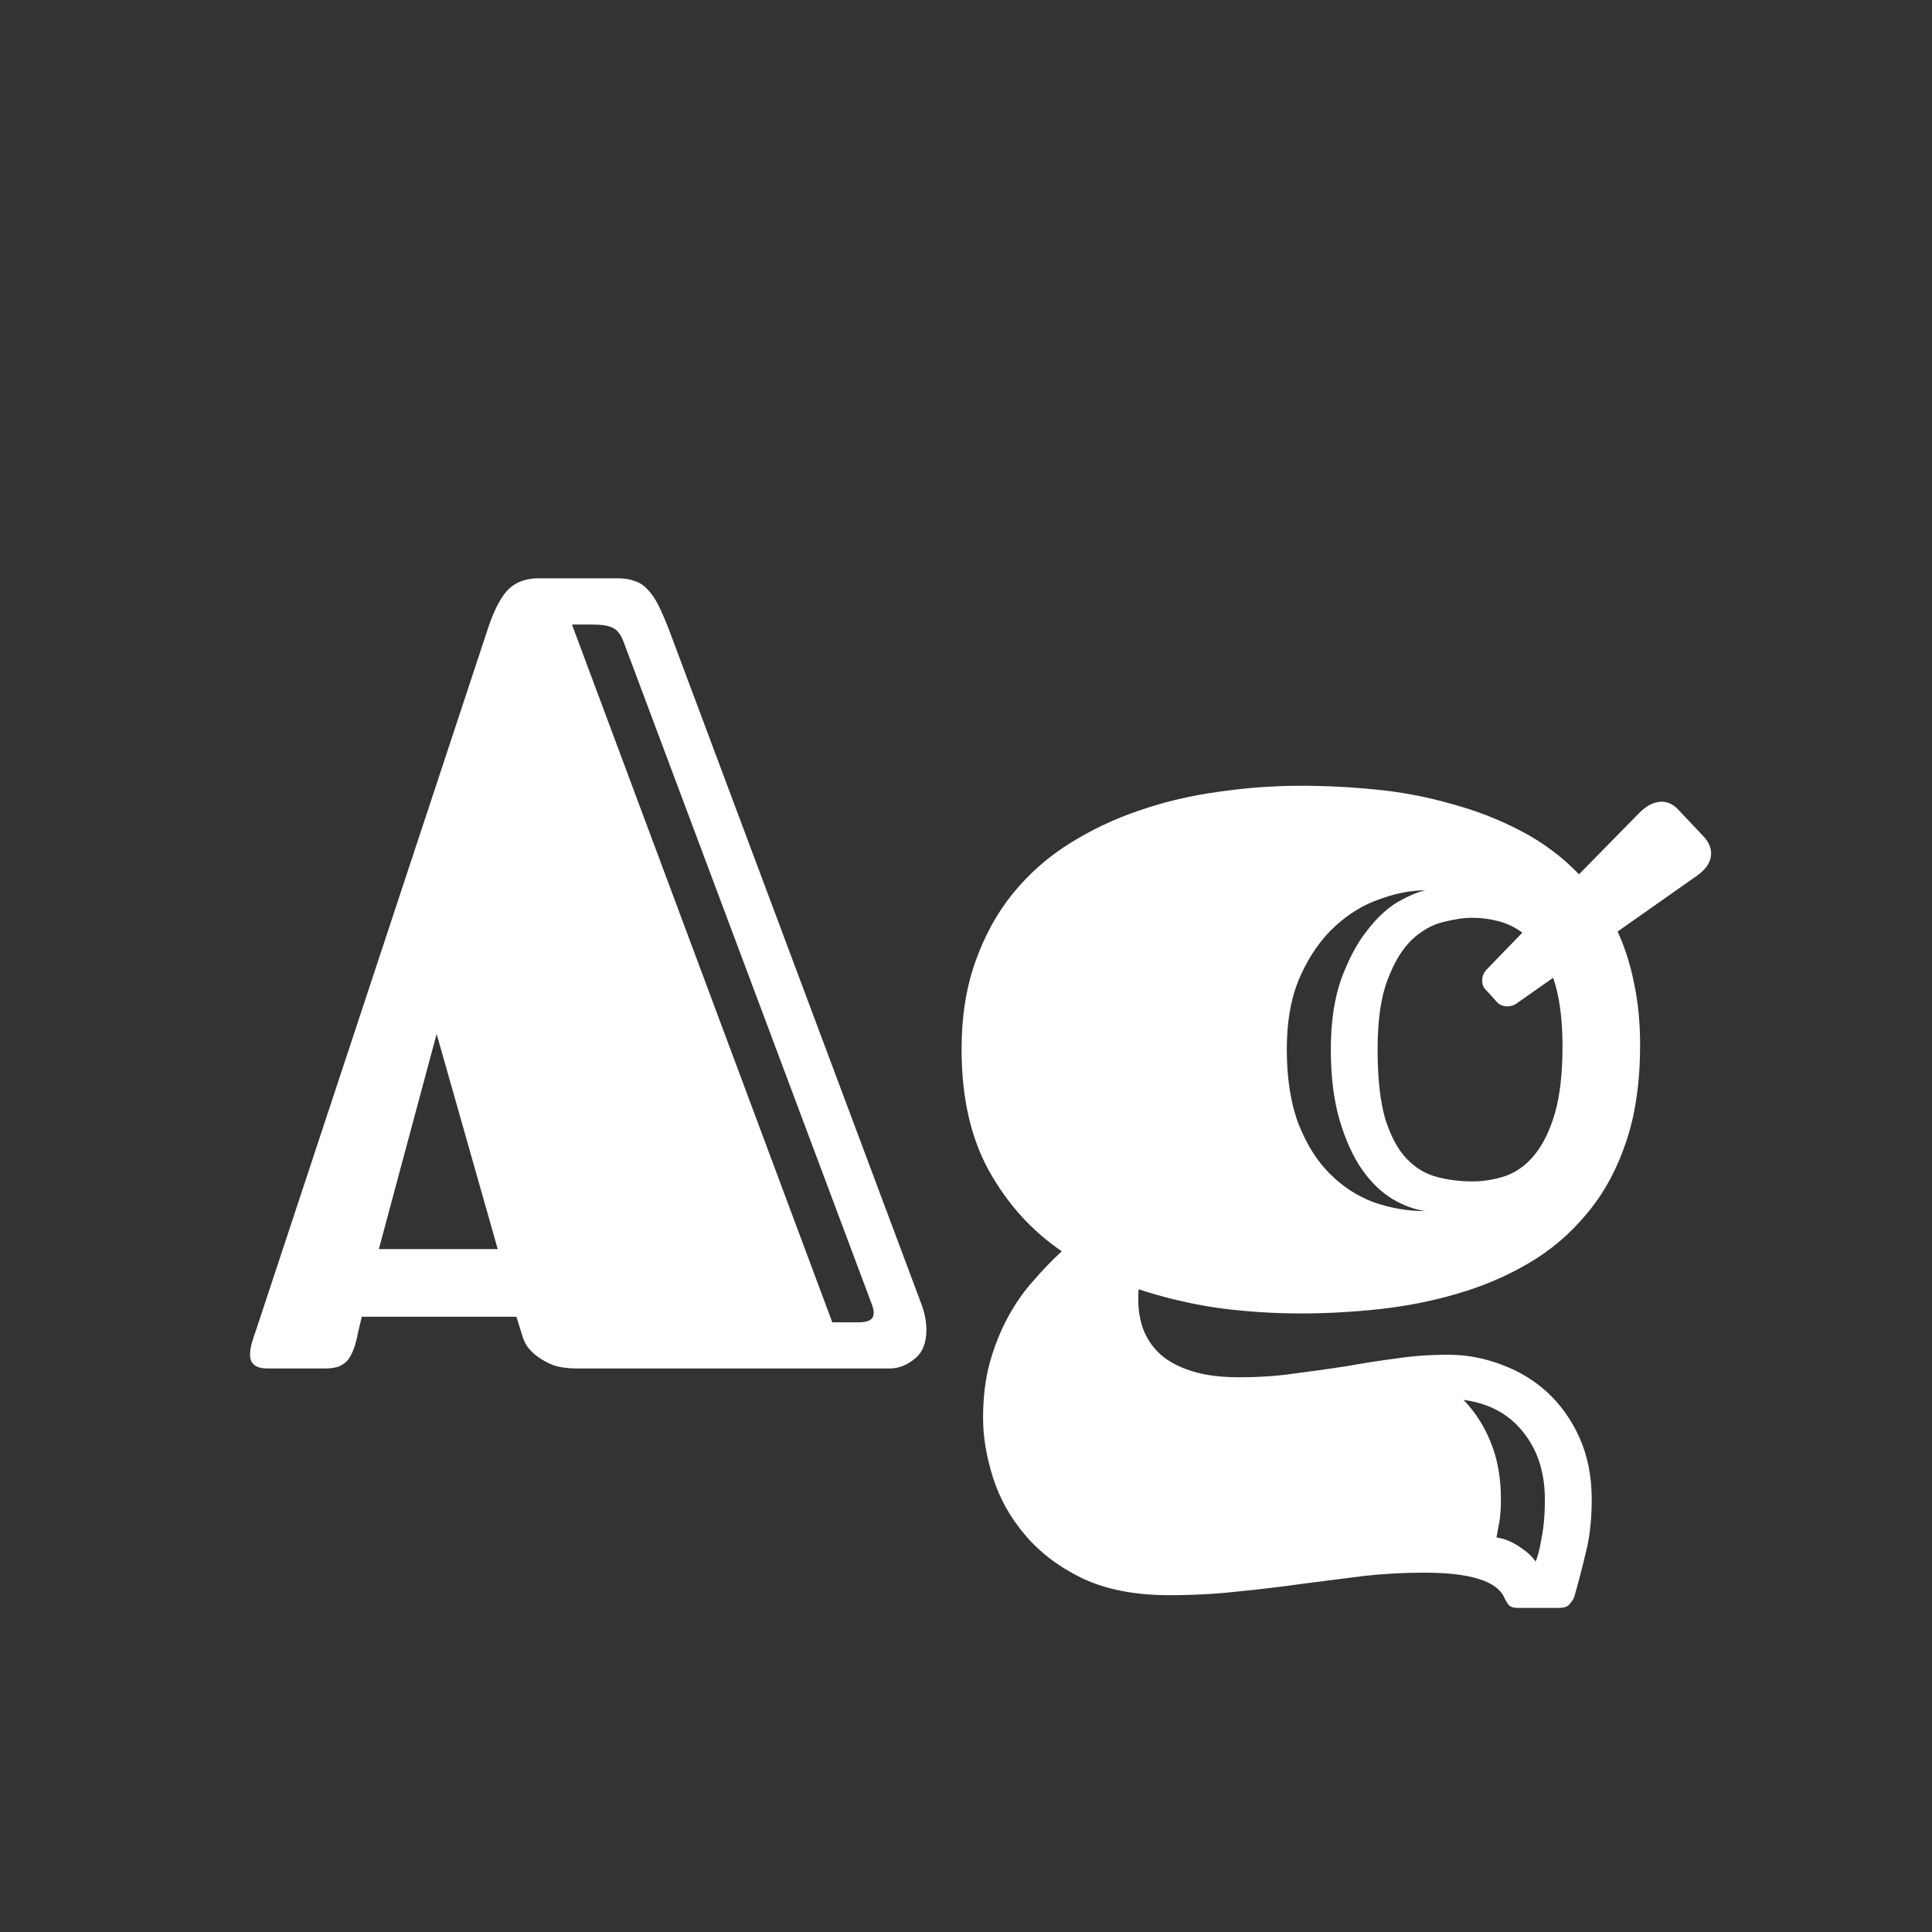 <svg width="24" height="24" viewBox="0 0 24 24" fill="none" xmlns="http://www.w3.org/2000/svg">
<rect x="0" y="0" width="24" height="24" fill="#333333" stroke="none"/>
<path d="M7.673 7.184C7.755 7.184 7.826 7.195 7.885 7.218C7.944 7.236 7.996 7.27 8.042 7.32C8.092 7.37 8.138 7.437 8.179 7.519C8.22 7.601 8.263 7.701 8.309 7.819L11.446 16.2C11.469 16.264 11.485 16.321 11.494 16.371C11.503 16.421 11.508 16.471 11.508 16.521C11.508 16.686 11.458 16.806 11.357 16.884C11.262 16.961 11.159 17 11.05 17H7.174C7.055 17 6.955 16.986 6.873 16.959C6.796 16.927 6.729 16.891 6.675 16.85C6.62 16.809 6.577 16.765 6.545 16.72C6.518 16.674 6.499 16.633 6.49 16.597L6.415 16.357H4.494L4.446 16.562C4.433 16.631 4.417 16.692 4.398 16.747C4.38 16.797 4.357 16.843 4.33 16.884C4.303 16.92 4.264 16.95 4.214 16.973C4.168 16.991 4.107 17 4.029 17H3.325C3.179 17 3.106 16.943 3.106 16.829C3.106 16.788 3.113 16.74 3.127 16.686C3.145 16.626 3.168 16.558 3.195 16.48L6.053 7.833C6.121 7.619 6.199 7.459 6.285 7.354C6.372 7.25 6.495 7.193 6.654 7.184H7.673ZM4.706 15.517H6.183L5.424 12.844L4.706 15.517ZM7.748 7.977C7.712 7.881 7.666 7.822 7.611 7.799C7.561 7.771 7.472 7.758 7.345 7.758H7.105L10.339 16.426H10.667C10.749 16.426 10.804 16.41 10.831 16.378C10.863 16.341 10.861 16.278 10.824 16.186L7.748 7.977ZM16.163 16.316C15.817 16.316 15.473 16.294 15.131 16.248C14.789 16.198 14.461 16.12 14.146 16.016C14.142 16.038 14.14 16.061 14.14 16.084C14.14 16.102 14.14 16.123 14.14 16.145C14.14 16.282 14.162 16.41 14.208 16.528C14.254 16.642 14.324 16.742 14.42 16.829C14.52 16.916 14.65 16.984 14.81 17.034C14.969 17.084 15.163 17.109 15.391 17.109C15.641 17.109 15.874 17.093 16.088 17.061C16.302 17.034 16.512 17.005 16.717 16.973C16.922 16.936 17.127 16.904 17.332 16.877C17.542 16.845 17.763 16.829 17.995 16.829C18.218 16.829 18.437 16.87 18.651 16.952C18.866 17.03 19.055 17.144 19.219 17.294C19.387 17.449 19.522 17.638 19.622 17.861C19.722 18.085 19.773 18.34 19.773 18.627C19.773 18.882 19.747 19.105 19.697 19.297C19.652 19.488 19.604 19.671 19.554 19.844C19.545 19.866 19.526 19.894 19.499 19.926C19.476 19.958 19.431 19.974 19.362 19.974H18.856C18.793 19.974 18.752 19.958 18.733 19.926C18.715 19.898 18.701 19.876 18.692 19.857C18.606 19.643 18.271 19.536 17.688 19.536C17.437 19.536 17.189 19.55 16.942 19.577C16.696 19.609 16.446 19.641 16.19 19.673C15.935 19.709 15.669 19.741 15.391 19.769C15.117 19.8 14.828 19.816 14.523 19.816C14.099 19.816 13.739 19.746 13.442 19.605C13.151 19.463 12.914 19.283 12.731 19.064C12.549 18.85 12.417 18.613 12.335 18.354C12.253 18.094 12.212 17.848 12.212 17.615C12.212 17.365 12.239 17.137 12.294 16.932C12.353 16.722 12.428 16.533 12.52 16.364C12.611 16.196 12.716 16.045 12.834 15.913C12.953 15.776 13.071 15.653 13.19 15.544C12.816 15.289 12.515 14.956 12.287 14.546C12.059 14.136 11.945 13.632 11.945 13.035C11.945 12.63 12.002 12.267 12.116 11.948C12.23 11.625 12.385 11.342 12.581 11.101C12.782 10.854 13.016 10.647 13.285 10.479C13.554 10.31 13.843 10.173 14.153 10.068C14.468 9.959 14.796 9.882 15.138 9.836C15.479 9.786 15.821 9.761 16.163 9.761C16.468 9.761 16.781 9.777 17.1 9.809C17.419 9.84 17.729 9.9 18.029 9.986C18.335 10.068 18.622 10.18 18.891 10.321C19.164 10.463 19.406 10.643 19.615 10.861L20.36 10.102C20.41 10.052 20.458 10.016 20.504 9.993C20.554 9.97 20.6 9.959 20.641 9.959C20.713 9.959 20.78 9.989 20.839 10.048L21.174 10.403C21.229 10.467 21.256 10.533 21.256 10.602C21.256 10.702 21.199 10.793 21.085 10.875L20.094 11.572C20.185 11.768 20.253 11.982 20.299 12.215C20.349 12.447 20.374 12.703 20.374 12.98C20.374 13.445 20.315 13.851 20.196 14.197C20.078 14.544 19.914 14.84 19.704 15.086C19.499 15.332 19.26 15.535 18.986 15.694C18.713 15.854 18.419 15.979 18.105 16.07C17.795 16.162 17.473 16.225 17.141 16.262C16.808 16.298 16.482 16.316 16.163 16.316ZM18.446 12.283C18.424 12.26 18.412 12.226 18.412 12.181C18.412 12.126 18.433 12.078 18.474 12.037L18.911 11.586C18.82 11.518 18.72 11.47 18.61 11.442C18.506 11.415 18.398 11.401 18.289 11.401C18.18 11.401 18.057 11.42 17.92 11.456C17.788 11.488 17.66 11.561 17.537 11.675C17.419 11.789 17.318 11.955 17.236 12.174C17.154 12.388 17.113 12.675 17.113 13.035C17.113 13.395 17.145 13.685 17.209 13.903C17.277 14.117 17.366 14.282 17.476 14.396C17.585 14.509 17.71 14.585 17.852 14.621C17.993 14.658 18.139 14.676 18.289 14.676C18.43 14.676 18.569 14.653 18.706 14.607C18.843 14.557 18.961 14.471 19.061 14.348C19.166 14.22 19.251 14.049 19.314 13.835C19.378 13.616 19.41 13.336 19.41 12.994C19.41 12.652 19.371 12.37 19.294 12.146L18.836 12.468C18.799 12.491 18.763 12.502 18.727 12.502C18.667 12.502 18.619 12.479 18.583 12.434L18.446 12.283ZM17.708 15.045C17.576 15.027 17.439 14.977 17.298 14.895C17.161 14.812 17.036 14.692 16.922 14.532C16.808 14.368 16.715 14.163 16.642 13.917C16.569 13.671 16.532 13.377 16.532 13.035C16.532 12.693 16.576 12.402 16.662 12.16C16.753 11.914 16.86 11.713 16.983 11.559C17.106 11.399 17.234 11.281 17.366 11.203C17.503 11.126 17.617 11.078 17.708 11.06C17.53 11.06 17.341 11.096 17.141 11.169C16.94 11.237 16.753 11.351 16.58 11.511C16.412 11.666 16.27 11.868 16.156 12.119C16.042 12.37 15.985 12.675 15.985 13.035C15.985 13.395 16.033 13.703 16.129 13.958C16.229 14.213 16.359 14.421 16.519 14.58C16.678 14.74 16.86 14.858 17.065 14.935C17.275 15.008 17.489 15.045 17.708 15.045ZM18.18 17.39C18.326 17.54 18.439 17.718 18.521 17.923C18.604 18.128 18.645 18.363 18.645 18.627C18.645 18.741 18.638 18.837 18.624 18.914C18.61 18.991 18.599 19.053 18.59 19.099C18.686 19.112 18.781 19.151 18.877 19.215C18.973 19.279 19.039 19.34 19.075 19.399C19.102 19.34 19.128 19.242 19.15 19.105C19.178 18.969 19.191 18.809 19.191 18.627C19.191 18.29 19.1 18.009 18.918 17.786C18.74 17.563 18.494 17.431 18.18 17.39Z" fill="white"/>
</svg>
